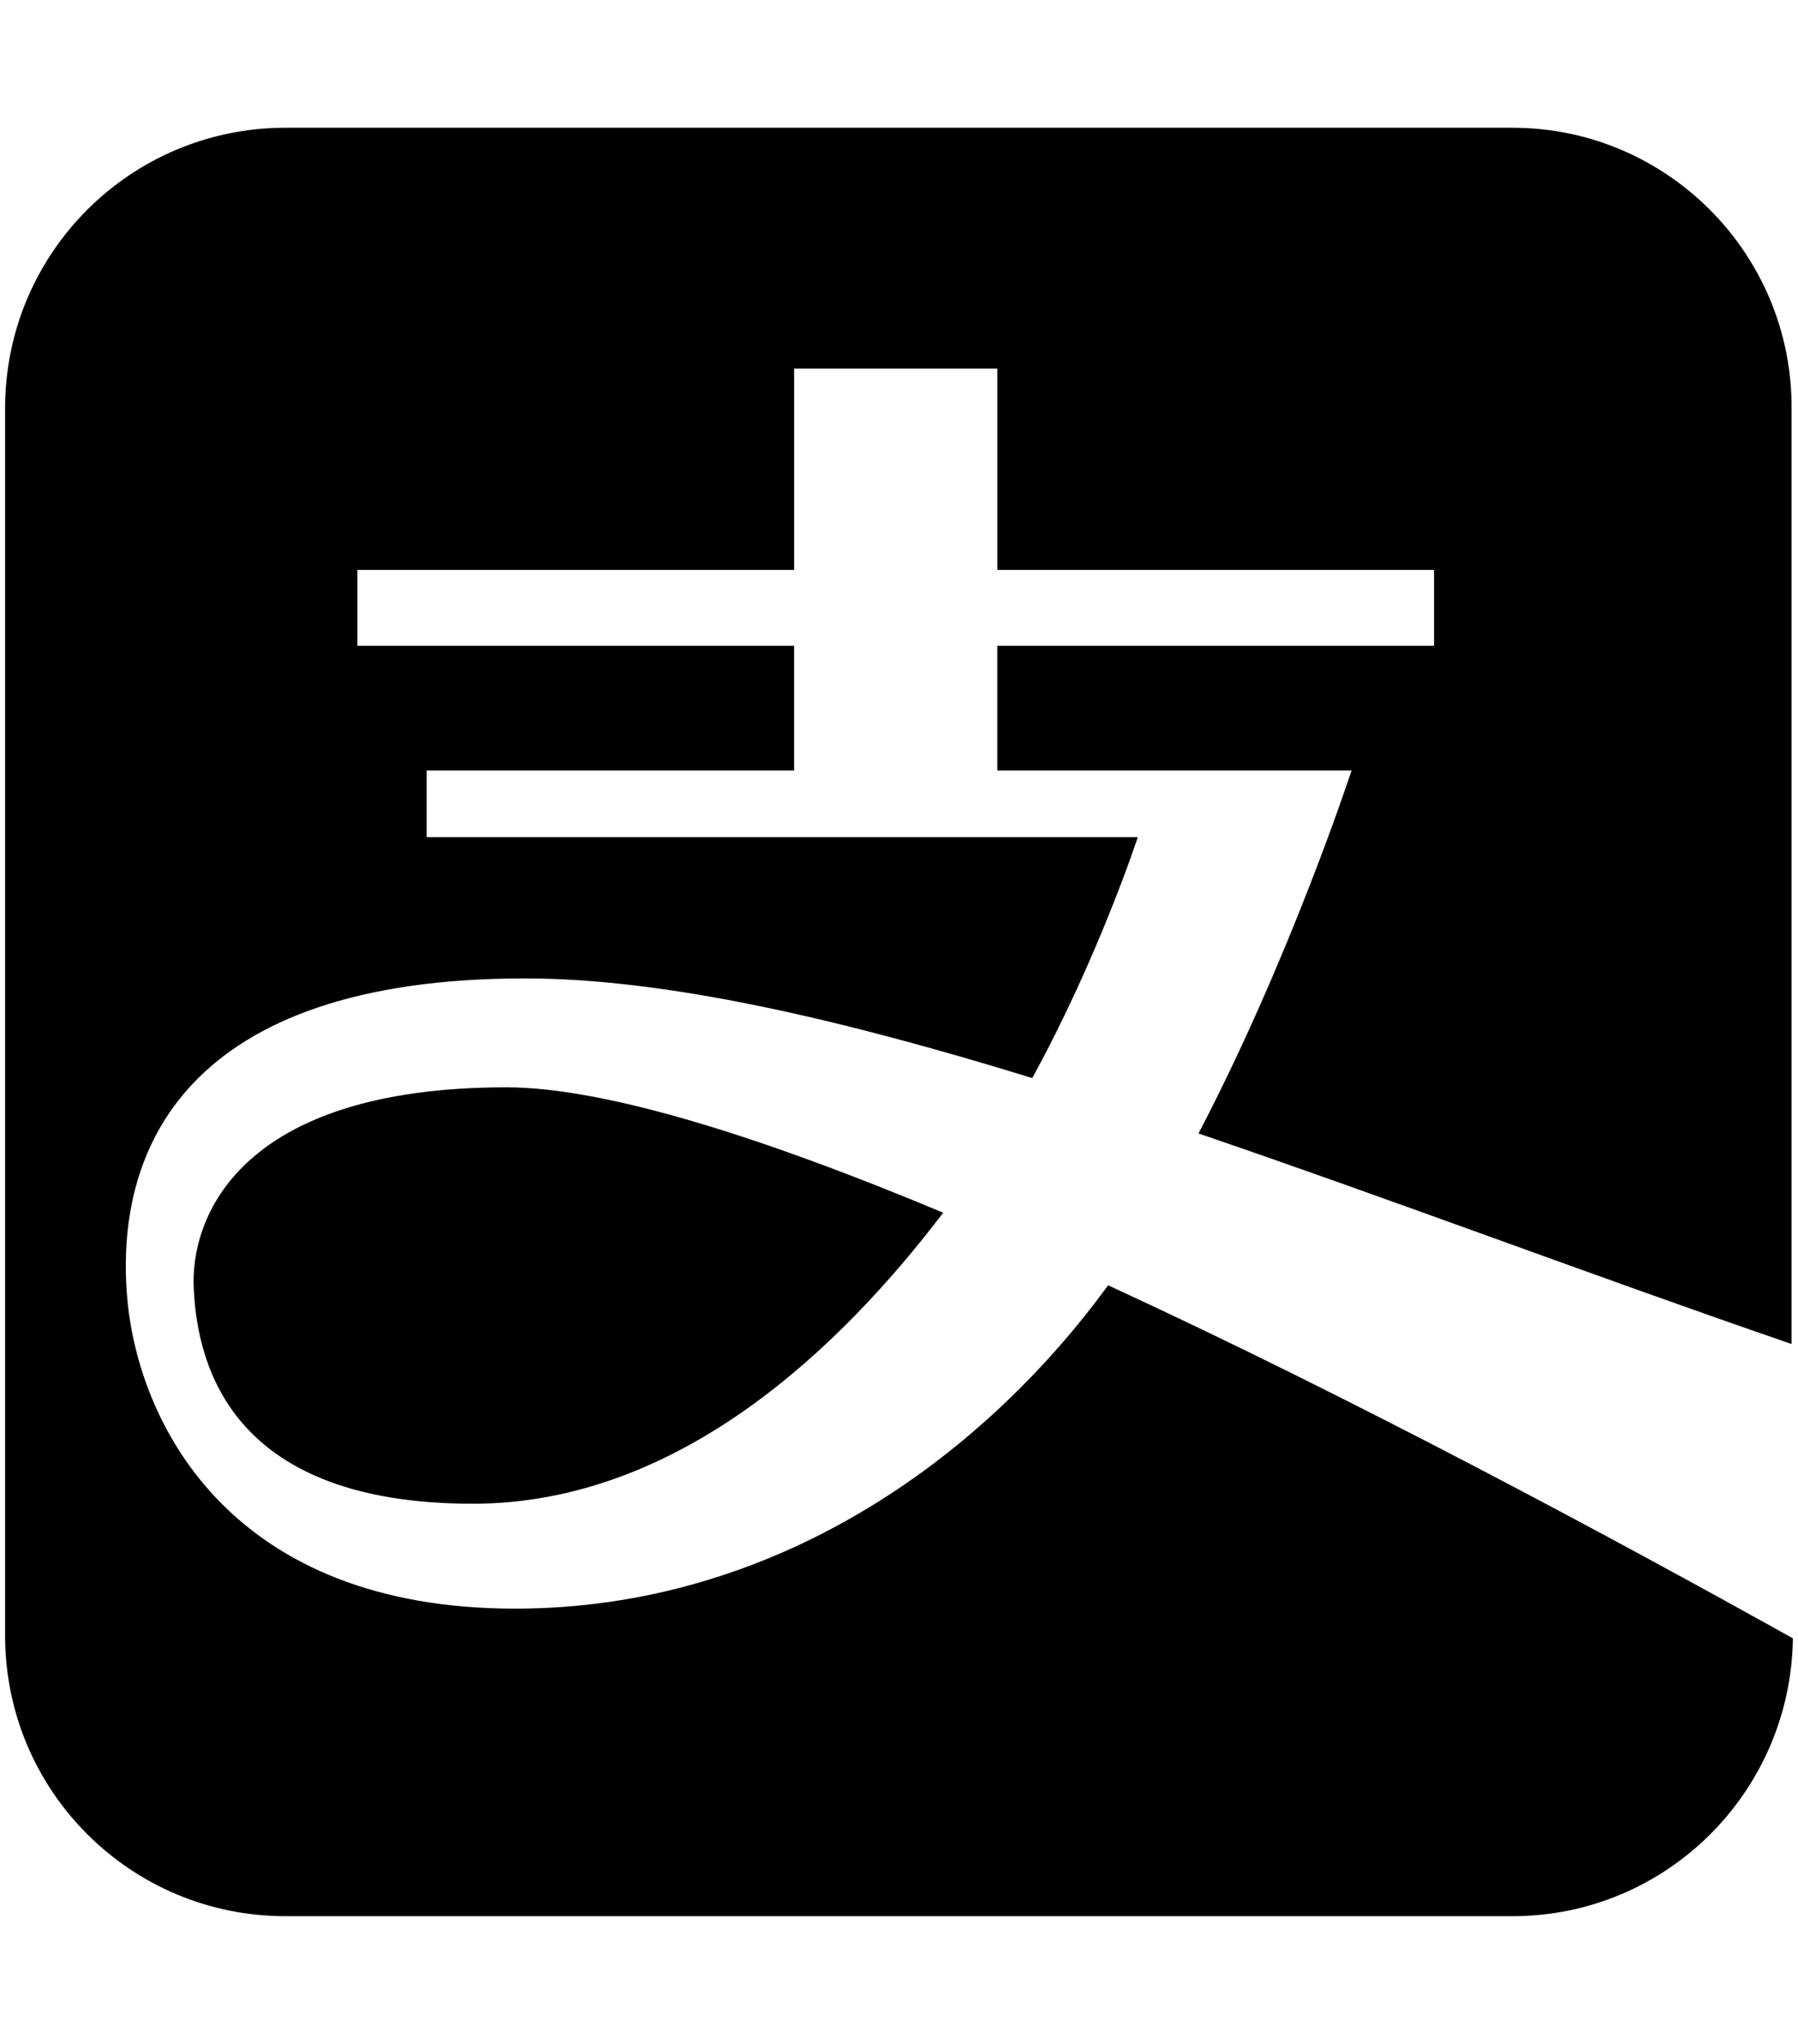 <svg xmlns="http://www.w3.org/2000/svg" xmlns:xlink="http://www.w3.org/1999/xlink" aria-hidden="true" role="img" class="iconify iconify--fa-brands" width="0.88em" height="1em" preserveAspectRatio="xMidYMid meet" viewBox="0 0 448 512" data-icon="fa-brands:alipay"><path fill="currentColor" d="M377.74 32H70.26C31.41 32 0 63.41 0 102.26v307.48C0 448.59 31.41 480 70.26 480h307.48c38.52 0 69.76-31.08 70.26-69.6c-45.96-25.62-110.59-60.34-171.6-88.44c-32.07 43.97-84.14 81-148.62 81c-70.59 0-93.73-45.3-97.04-76.37c-3.97-39.01 14.88-81.5 99.52-81.5c35.38 0 79.35 10.25 127.13 24.96c16.53-30.09 26.45-60.34 26.45-60.34h-178.2v-16.7h92.08v-31.24H88.28v-19.01h109.44V92.34h50.92v50.42h109.44v19.01H248.63v31.24h88.77s-15.21 46.62-38.35 90.92c48.93 16.7 100.01 36.04 148.62 52.74V102.26C447.83 63.57 416.43 32 377.74 32zM47.28 322.95c.99 20.17 10.25 53.73 69.93 53.73c52.07 0 92.58-39.68 117.87-72.9c-44.63-18.68-84.48-31.41-109.44-31.41c-67.45 0-79.35 33.06-78.36 50.58z"></path></svg>